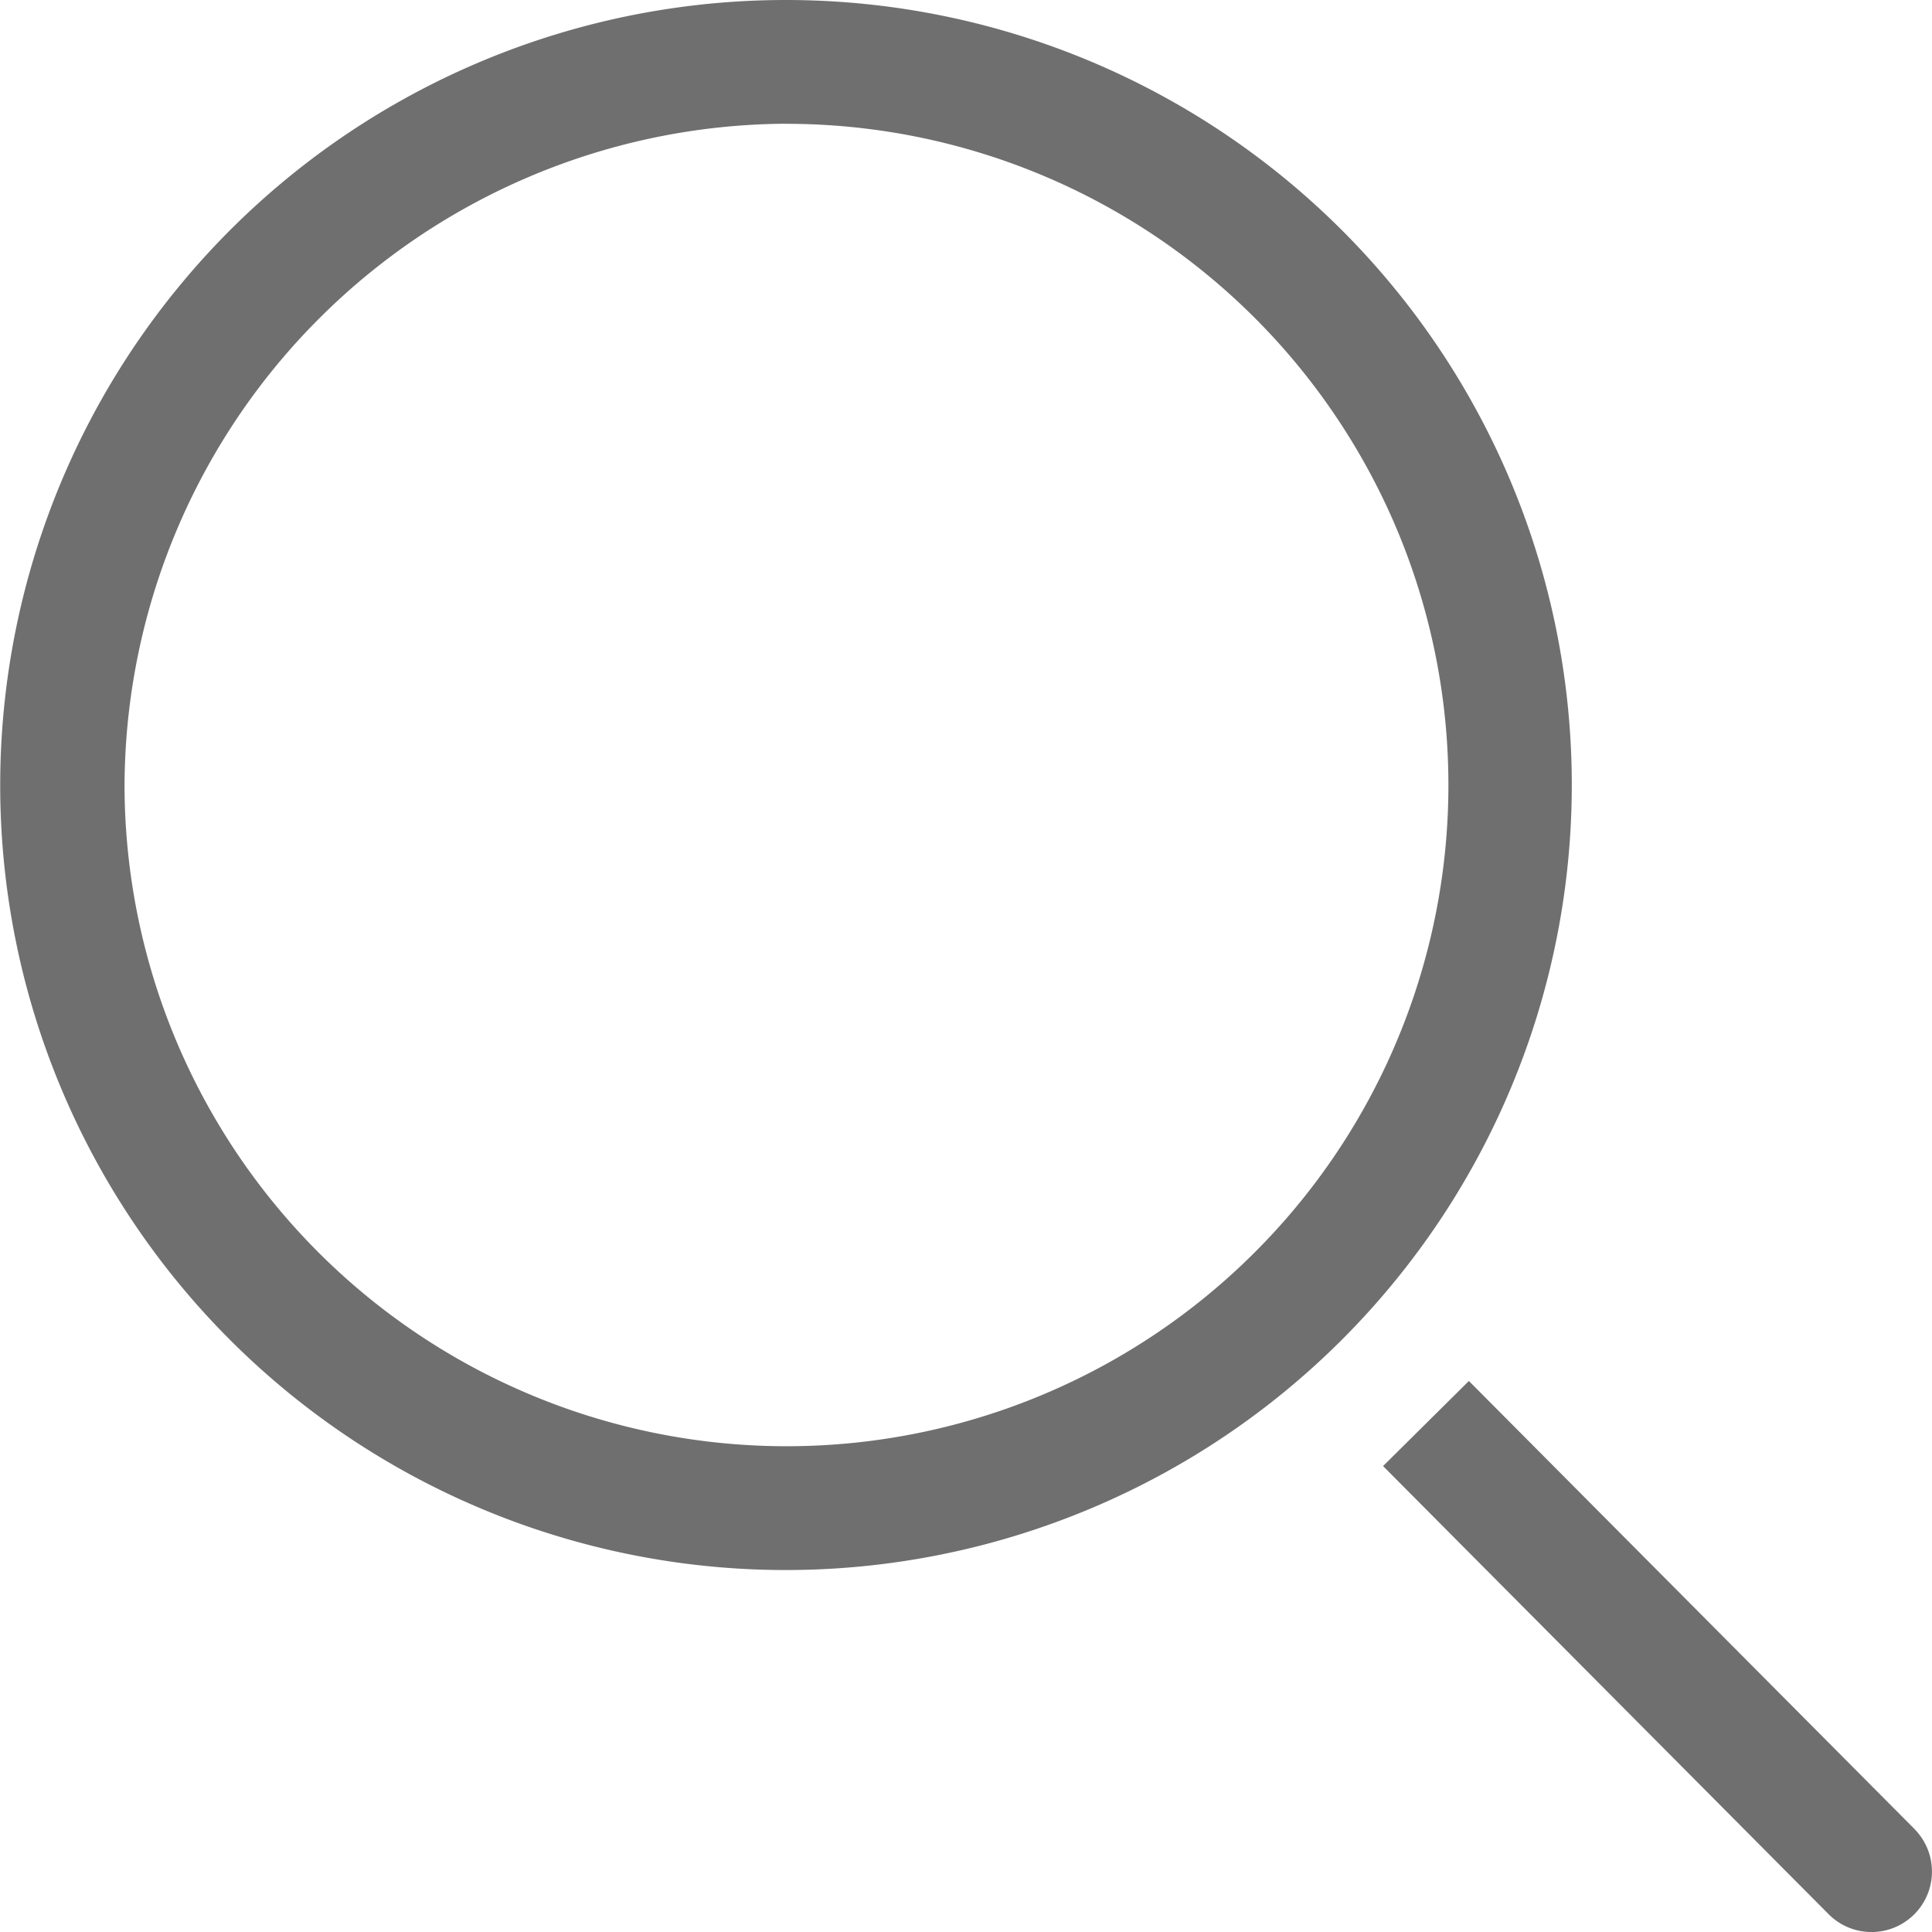<svg xmlns="http://www.w3.org/2000/svg" fill="none" viewBox="0 0 24 24"><path fill="#6F6F70" d="M9.762 1.538a8.23 8.23 0 017.602 5.065 8.205 8.205 0 01-1.777 8.954 8.225 8.225 0 01-8.962 1.783 8.221 8.221 0 01-5.078-7.589 8.247 8.247 0 012.417-5.794 8.265 8.265 0 015.798-2.42zm0-1.538A9.77 9.77 0 004.34 1.643a9.754 9.754 0 00-4.151 10.01 9.748 9.748 0 002.671 4.994 9.765 9.765 0 0010.639 2.113 9.76 9.76 0 004.381-3.591 9.743 9.743 0 00-1.214-12.313A9.767 9.767 0 009.762 0zm14.02 22.72l-5.535-5.565-1.066 1.057 5.534 5.566a.75.75 0 001.067-1.057z"/></svg>